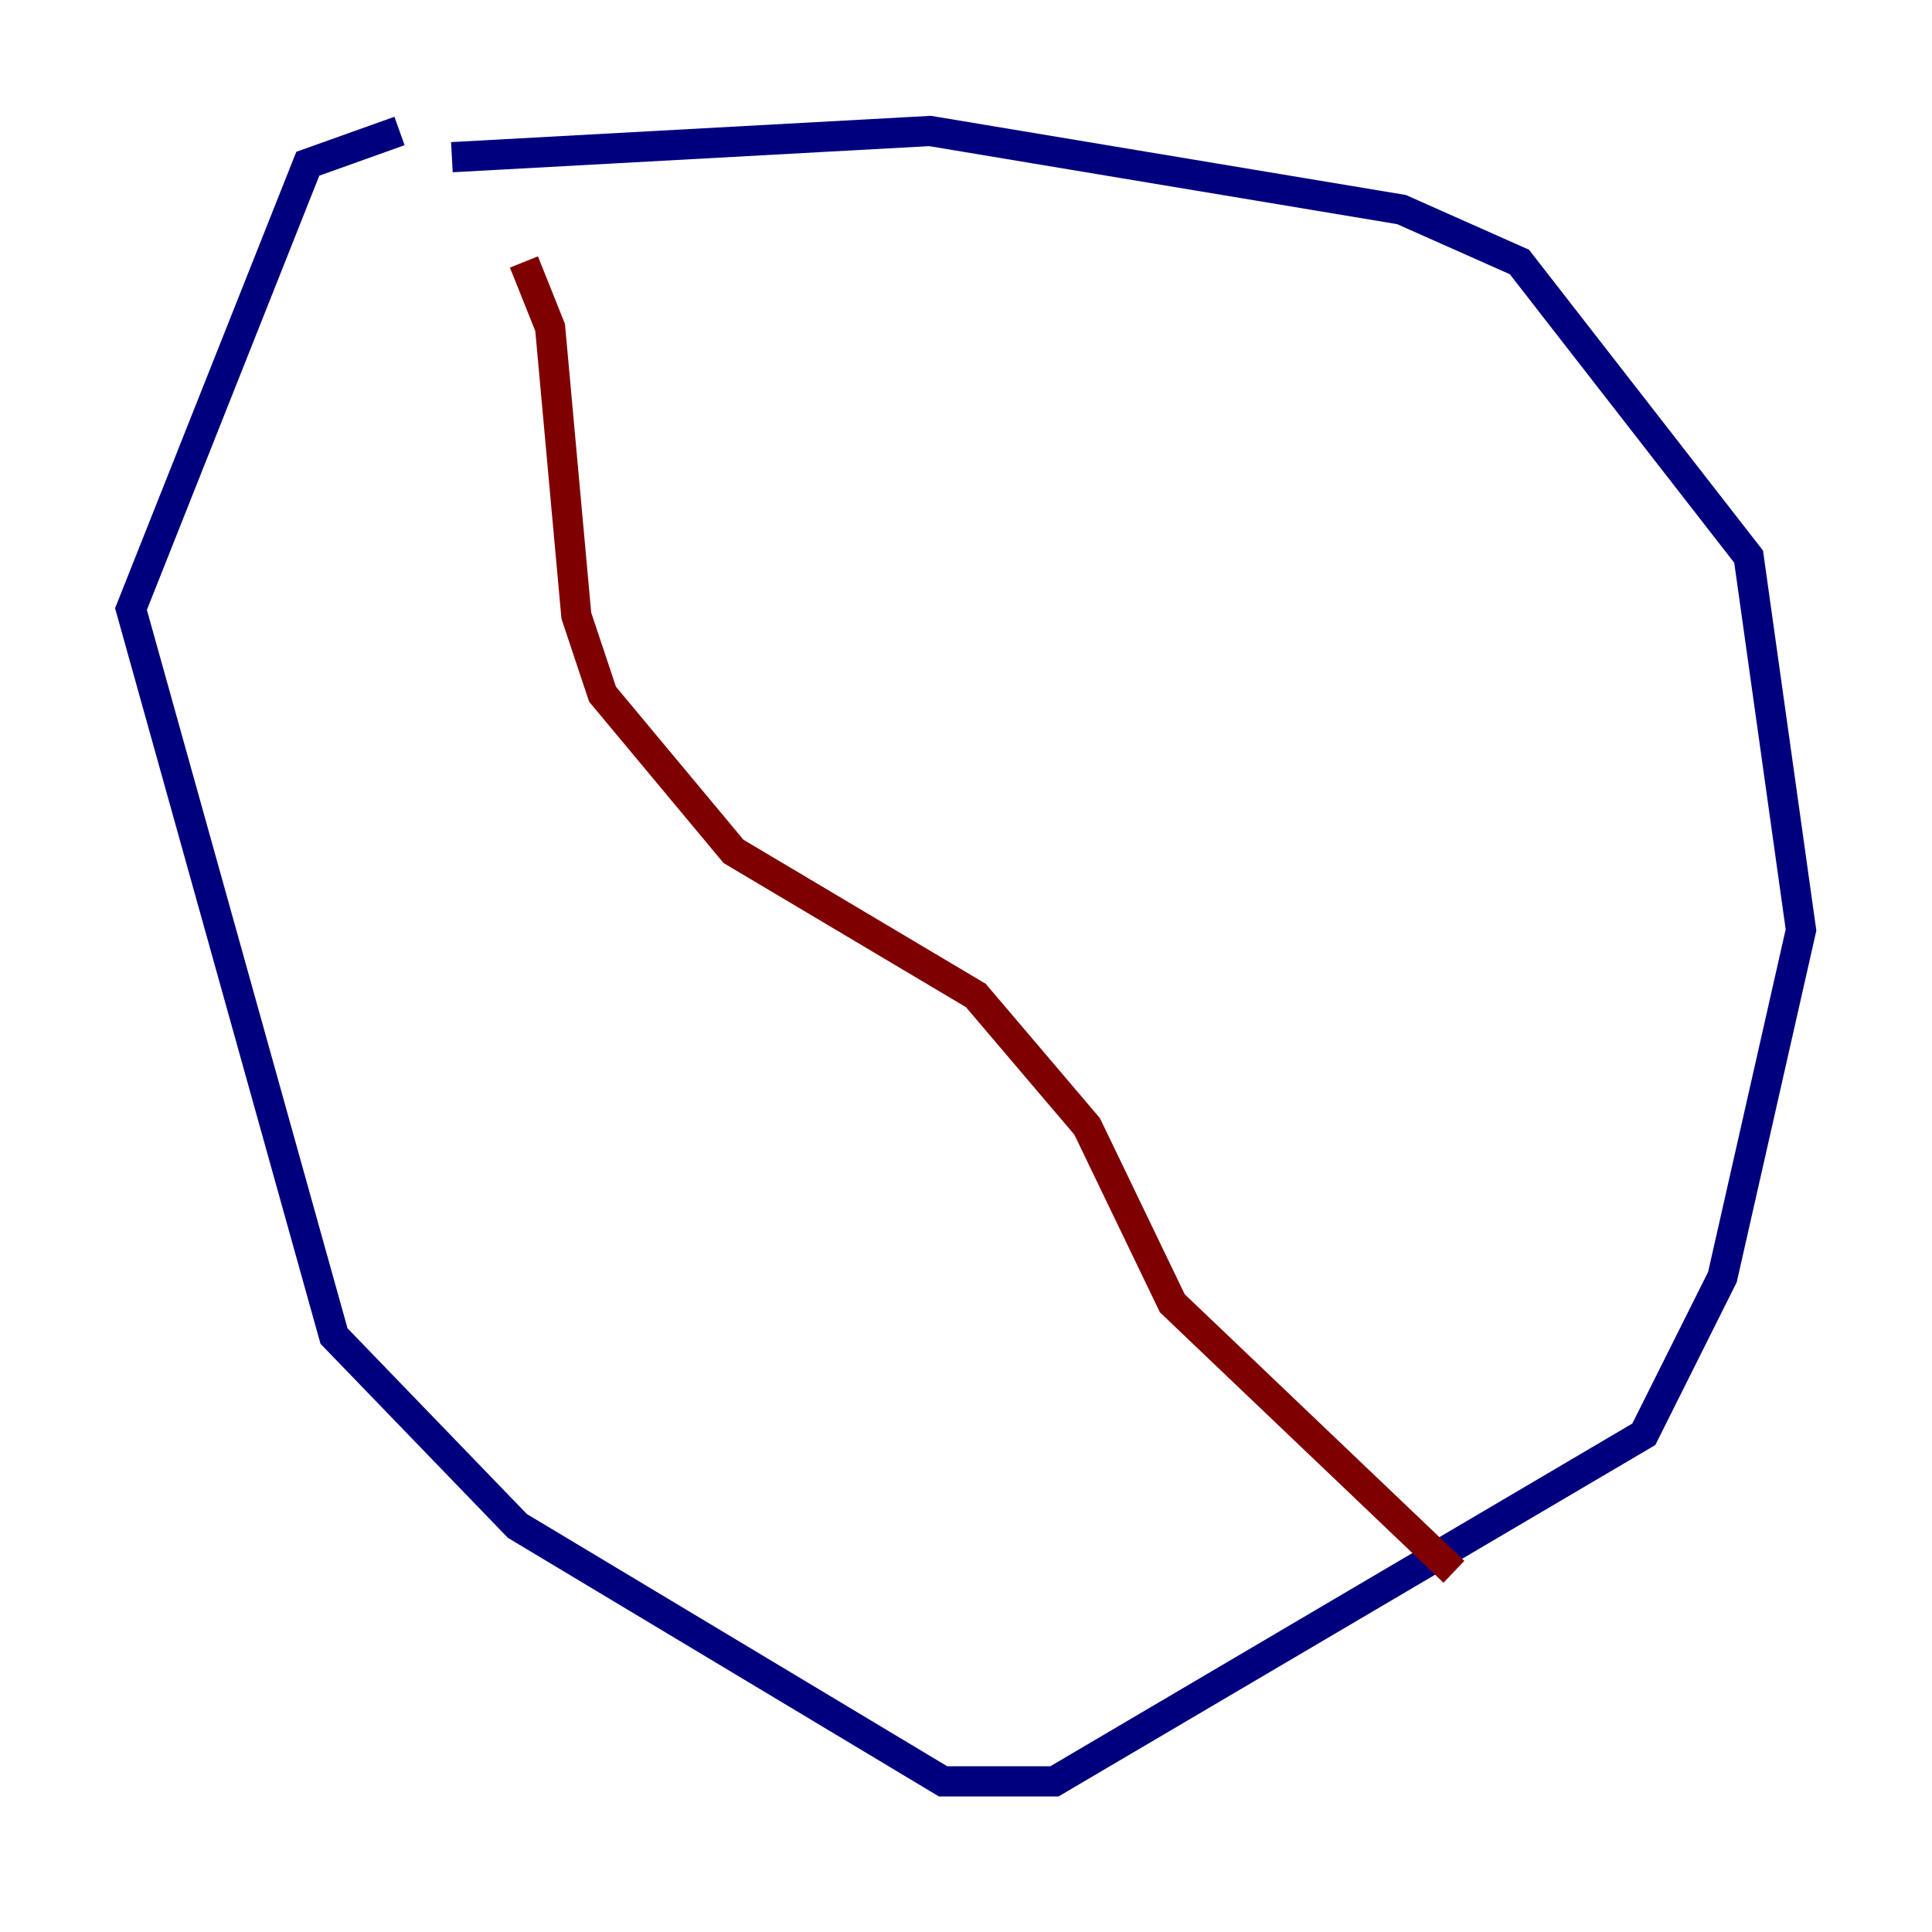 <?xml version="1.0" encoding="utf-8" ?>
<svg baseProfile="tiny" height="128" version="1.2" viewBox="0,0,128,128" width="128" xmlns="http://www.w3.org/2000/svg" xmlns:ev="http://www.w3.org/2001/xml-events" xmlns:xlink="http://www.w3.org/1999/xlink"><defs /><polyline fill="none" points="26.468,8.678 20.393,10.848 8.678,40.352 22.129,88.515 34.278,101.098 62.481,118.02 69.858,118.02 108.909,95.024 114.115,84.61 119.322,61.614 115.851,36.881 100.664,17.356 92.854,13.885 61.614,8.678 29.939,10.414" stroke="#00007f" stroke-width="2" /><polyline fill="none" points="34.712,17.356 36.447,21.695 38.183,40.786 39.919,45.993 48.597,56.407 64.651,65.953 72.027,74.63 77.668,86.346 96.325,104.136" stroke="#7f0000" stroke-width="2" /></svg>